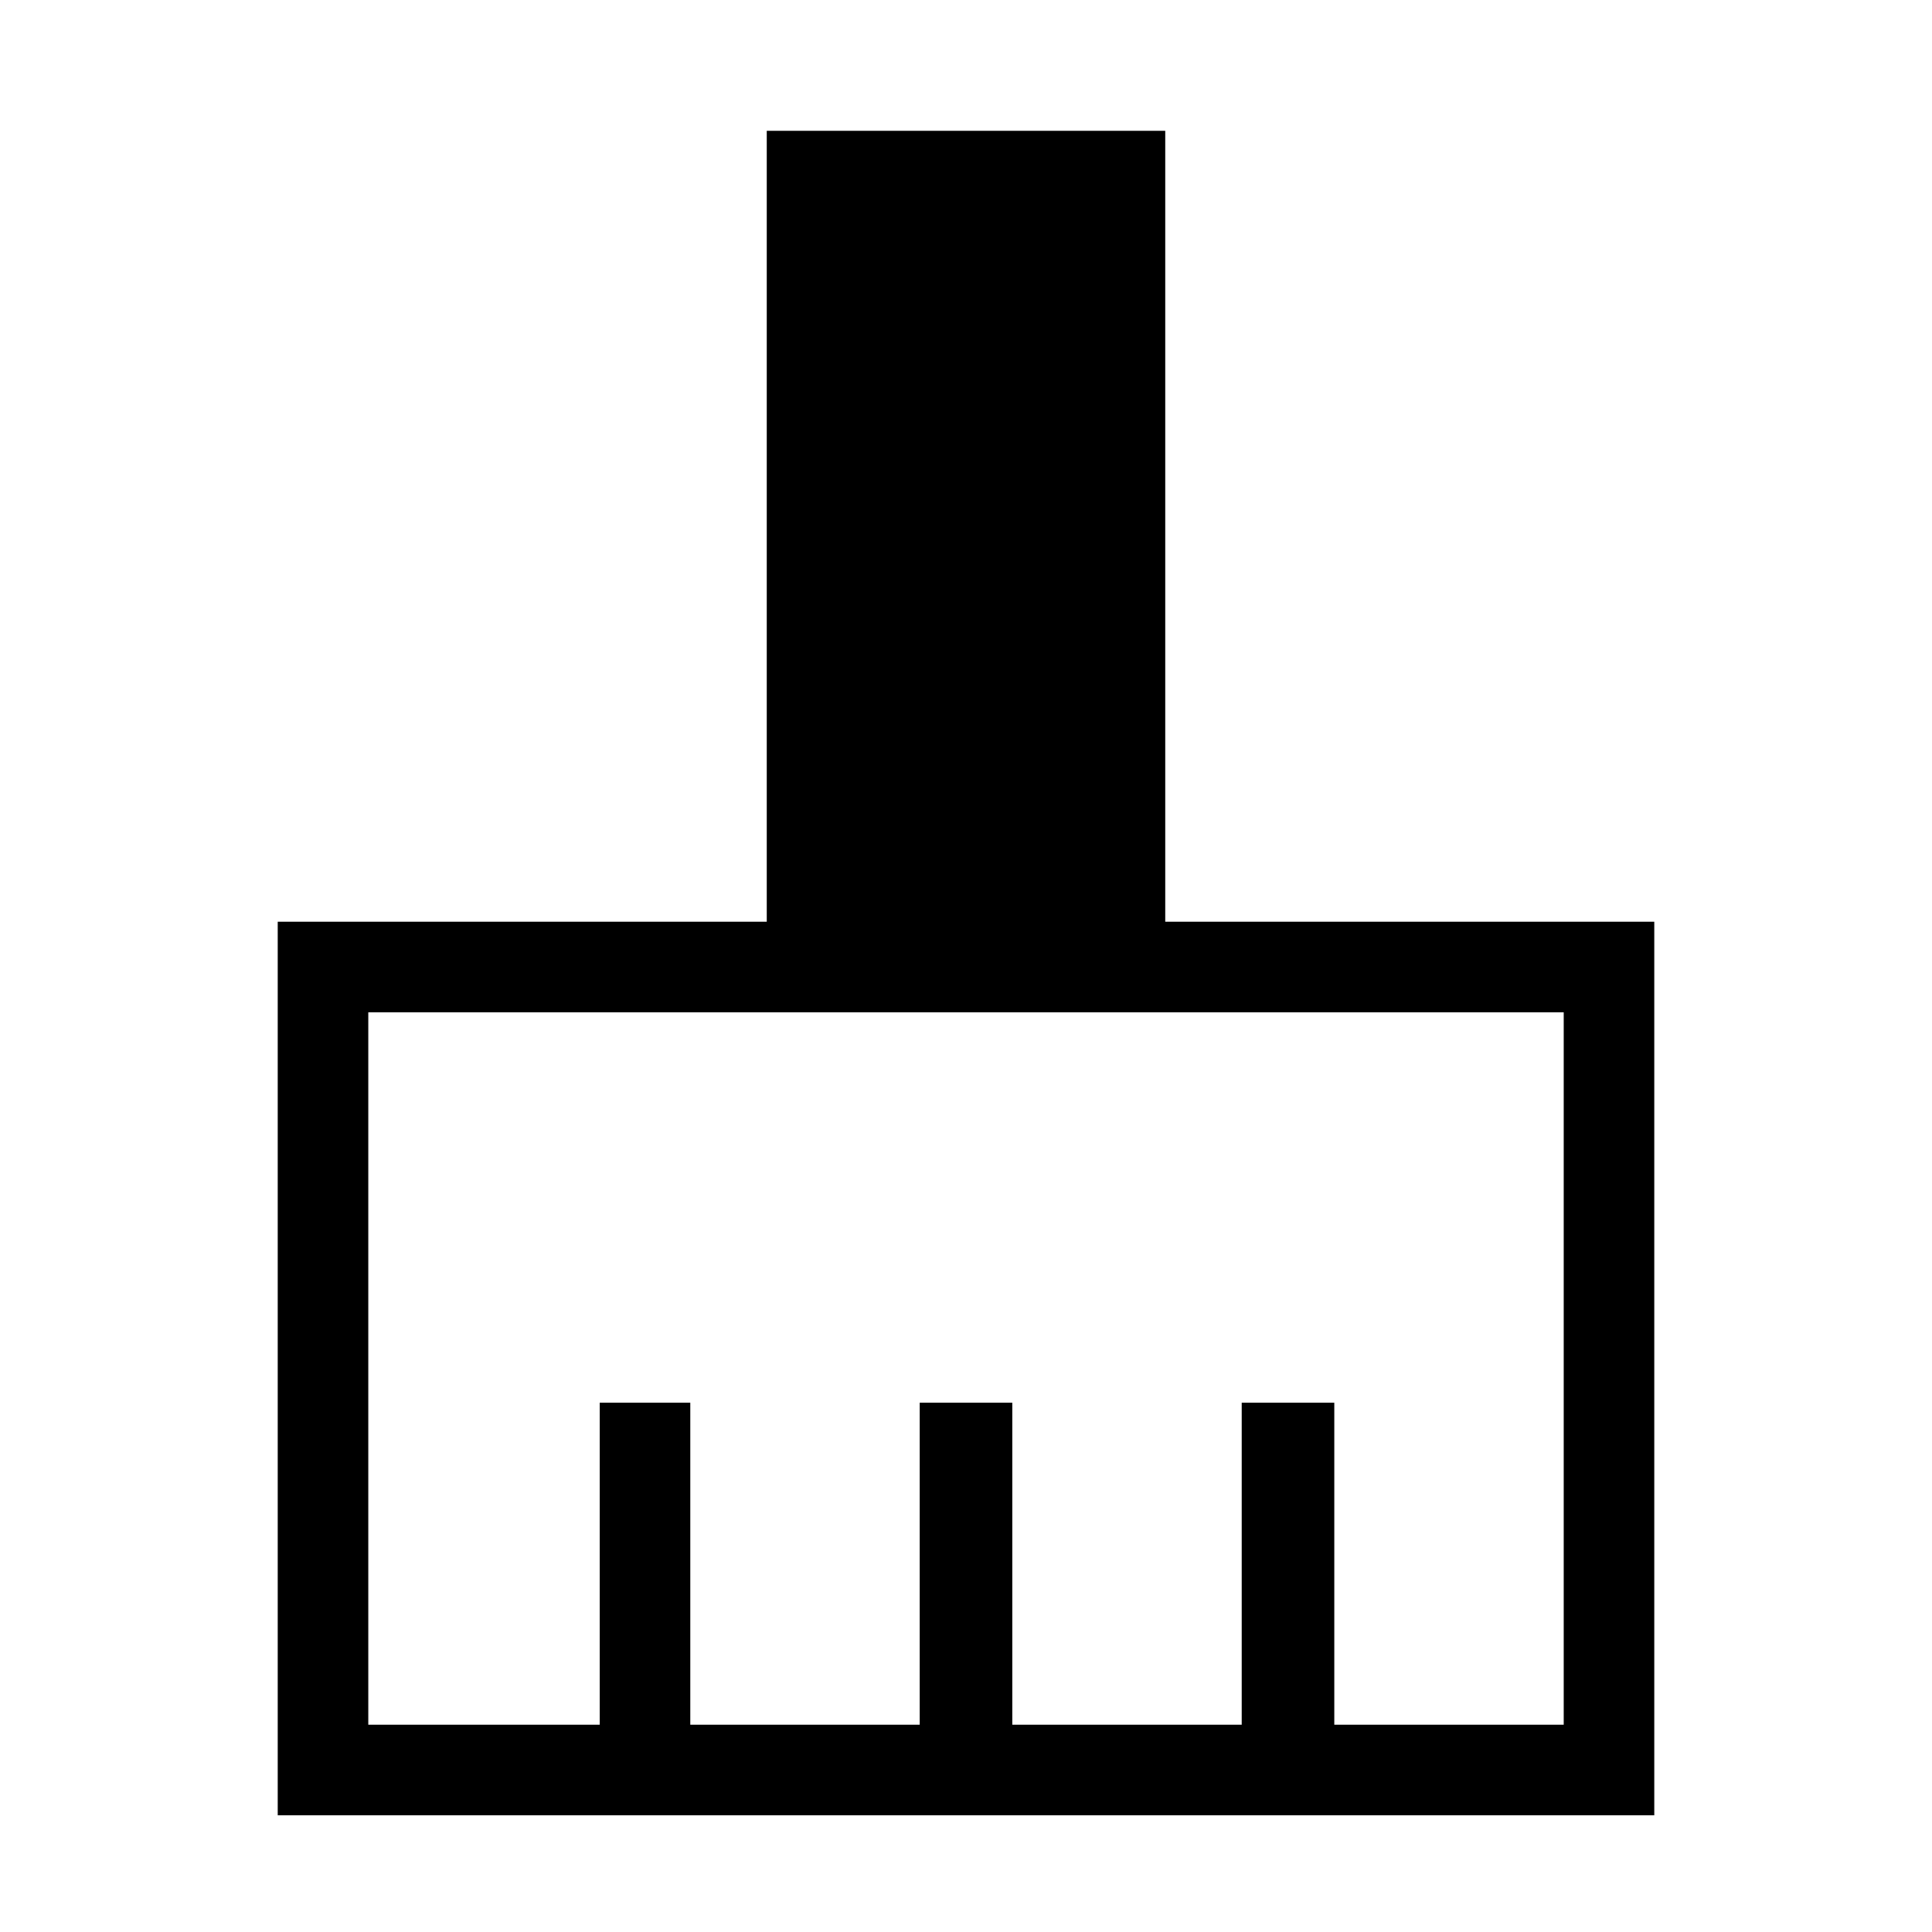 <svg xmlns="http://www.w3.org/2000/svg" width="48" height="48" viewBox="0 0 48 48"><path d="M6.9 45.1V22.9h12.15V3.25h9.9V22.9H41.1v22.2Zm2.25-2.25h5.75v-8h2.25v8h5.7v-8h2.3v8h5.7v-8h2.3v8h5.7v-17.7H9.15Z"/></svg>